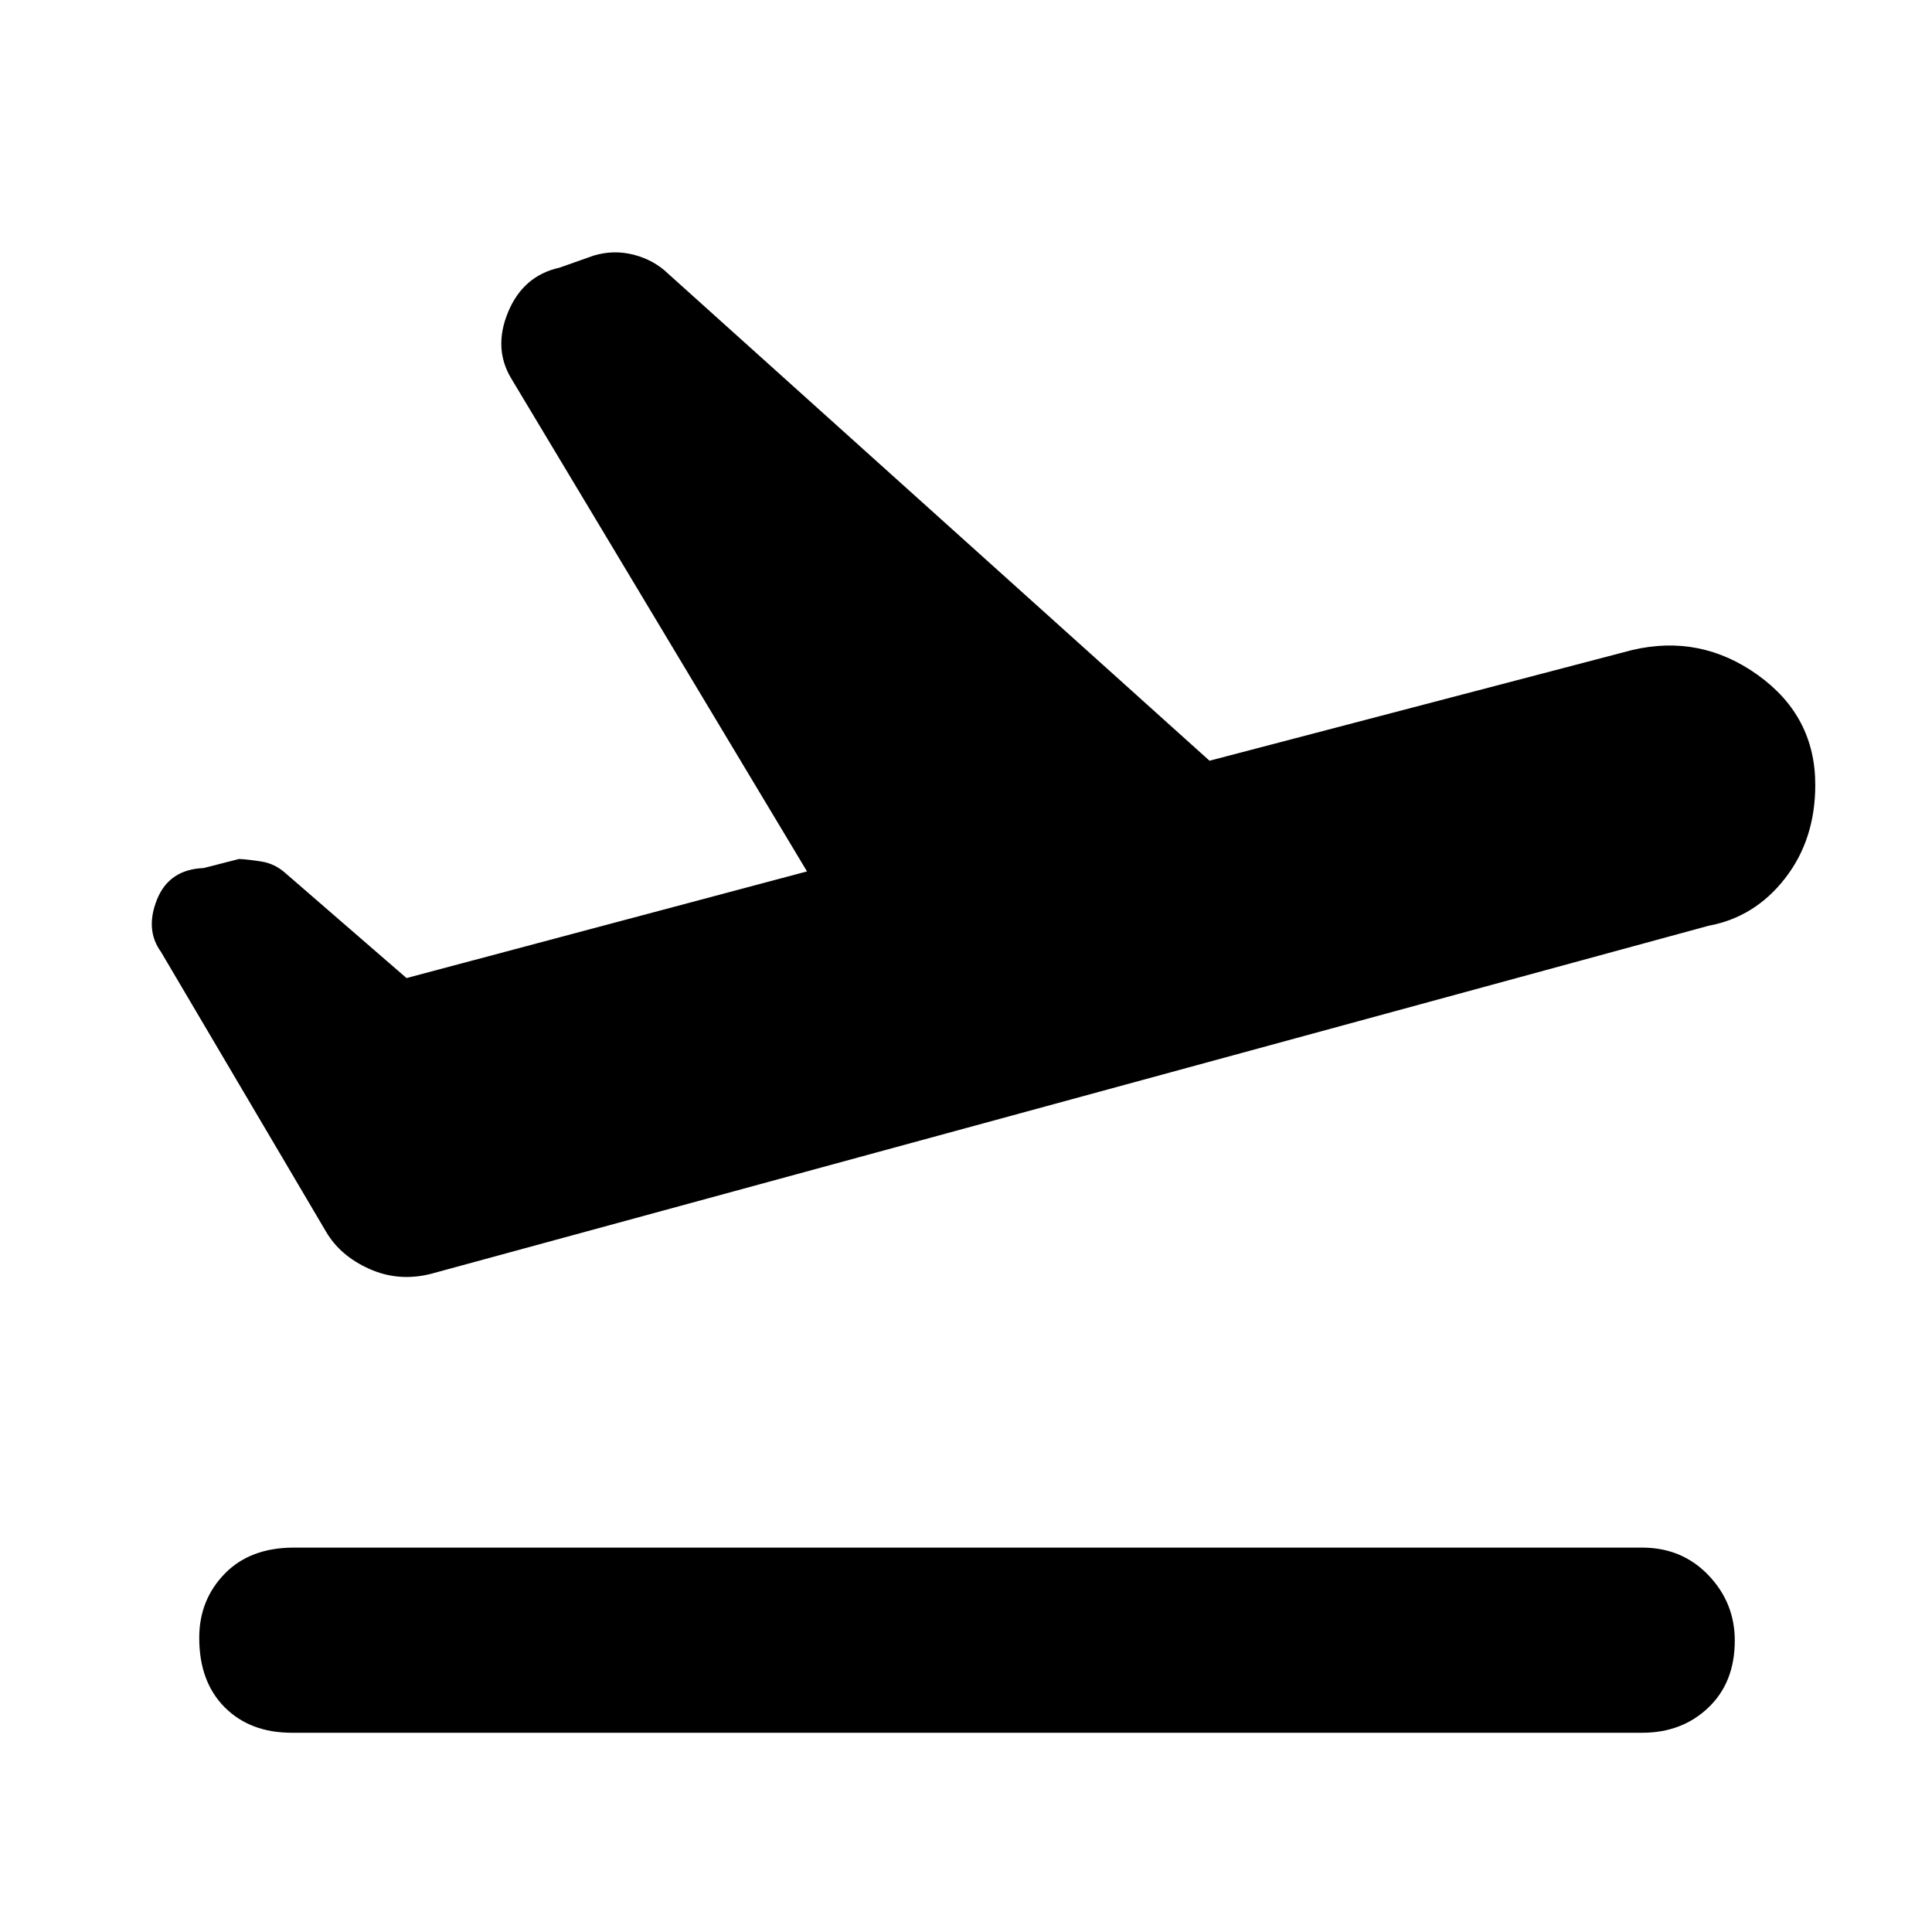 <svg xmlns="http://www.w3.org/2000/svg" height="48" viewBox="0 -960 960 960" width="48"><path d="M816-99H145q-20.75 0-33.37-12.68Q99-124.35 99-146.18 99-165 111.63-178q12.62-13 34.37-13h670q19.75 0 32.88 13.68Q862-163.65 862-144.82q0 20.82-13.12 33.32Q835.75-99 816-99ZM202-474l199-53-147-245q-9-15-1.5-33t25.5-22l17-6q10-3 19.98-.4T332-824l269 242 210-55q34-8 62.5 12.45Q902-604.09 902-570q0 27.16-15.03 46.47Q871.94-504.23 849-500L214-327q-16 4-30.5-2.5T162-348L80-487q-8-11-2-26t23.18-15.67l17.58-4.5q4.24.17 11.07 1.24 6.84 1.07 12.17 5.93l60 52Z"/></svg>
